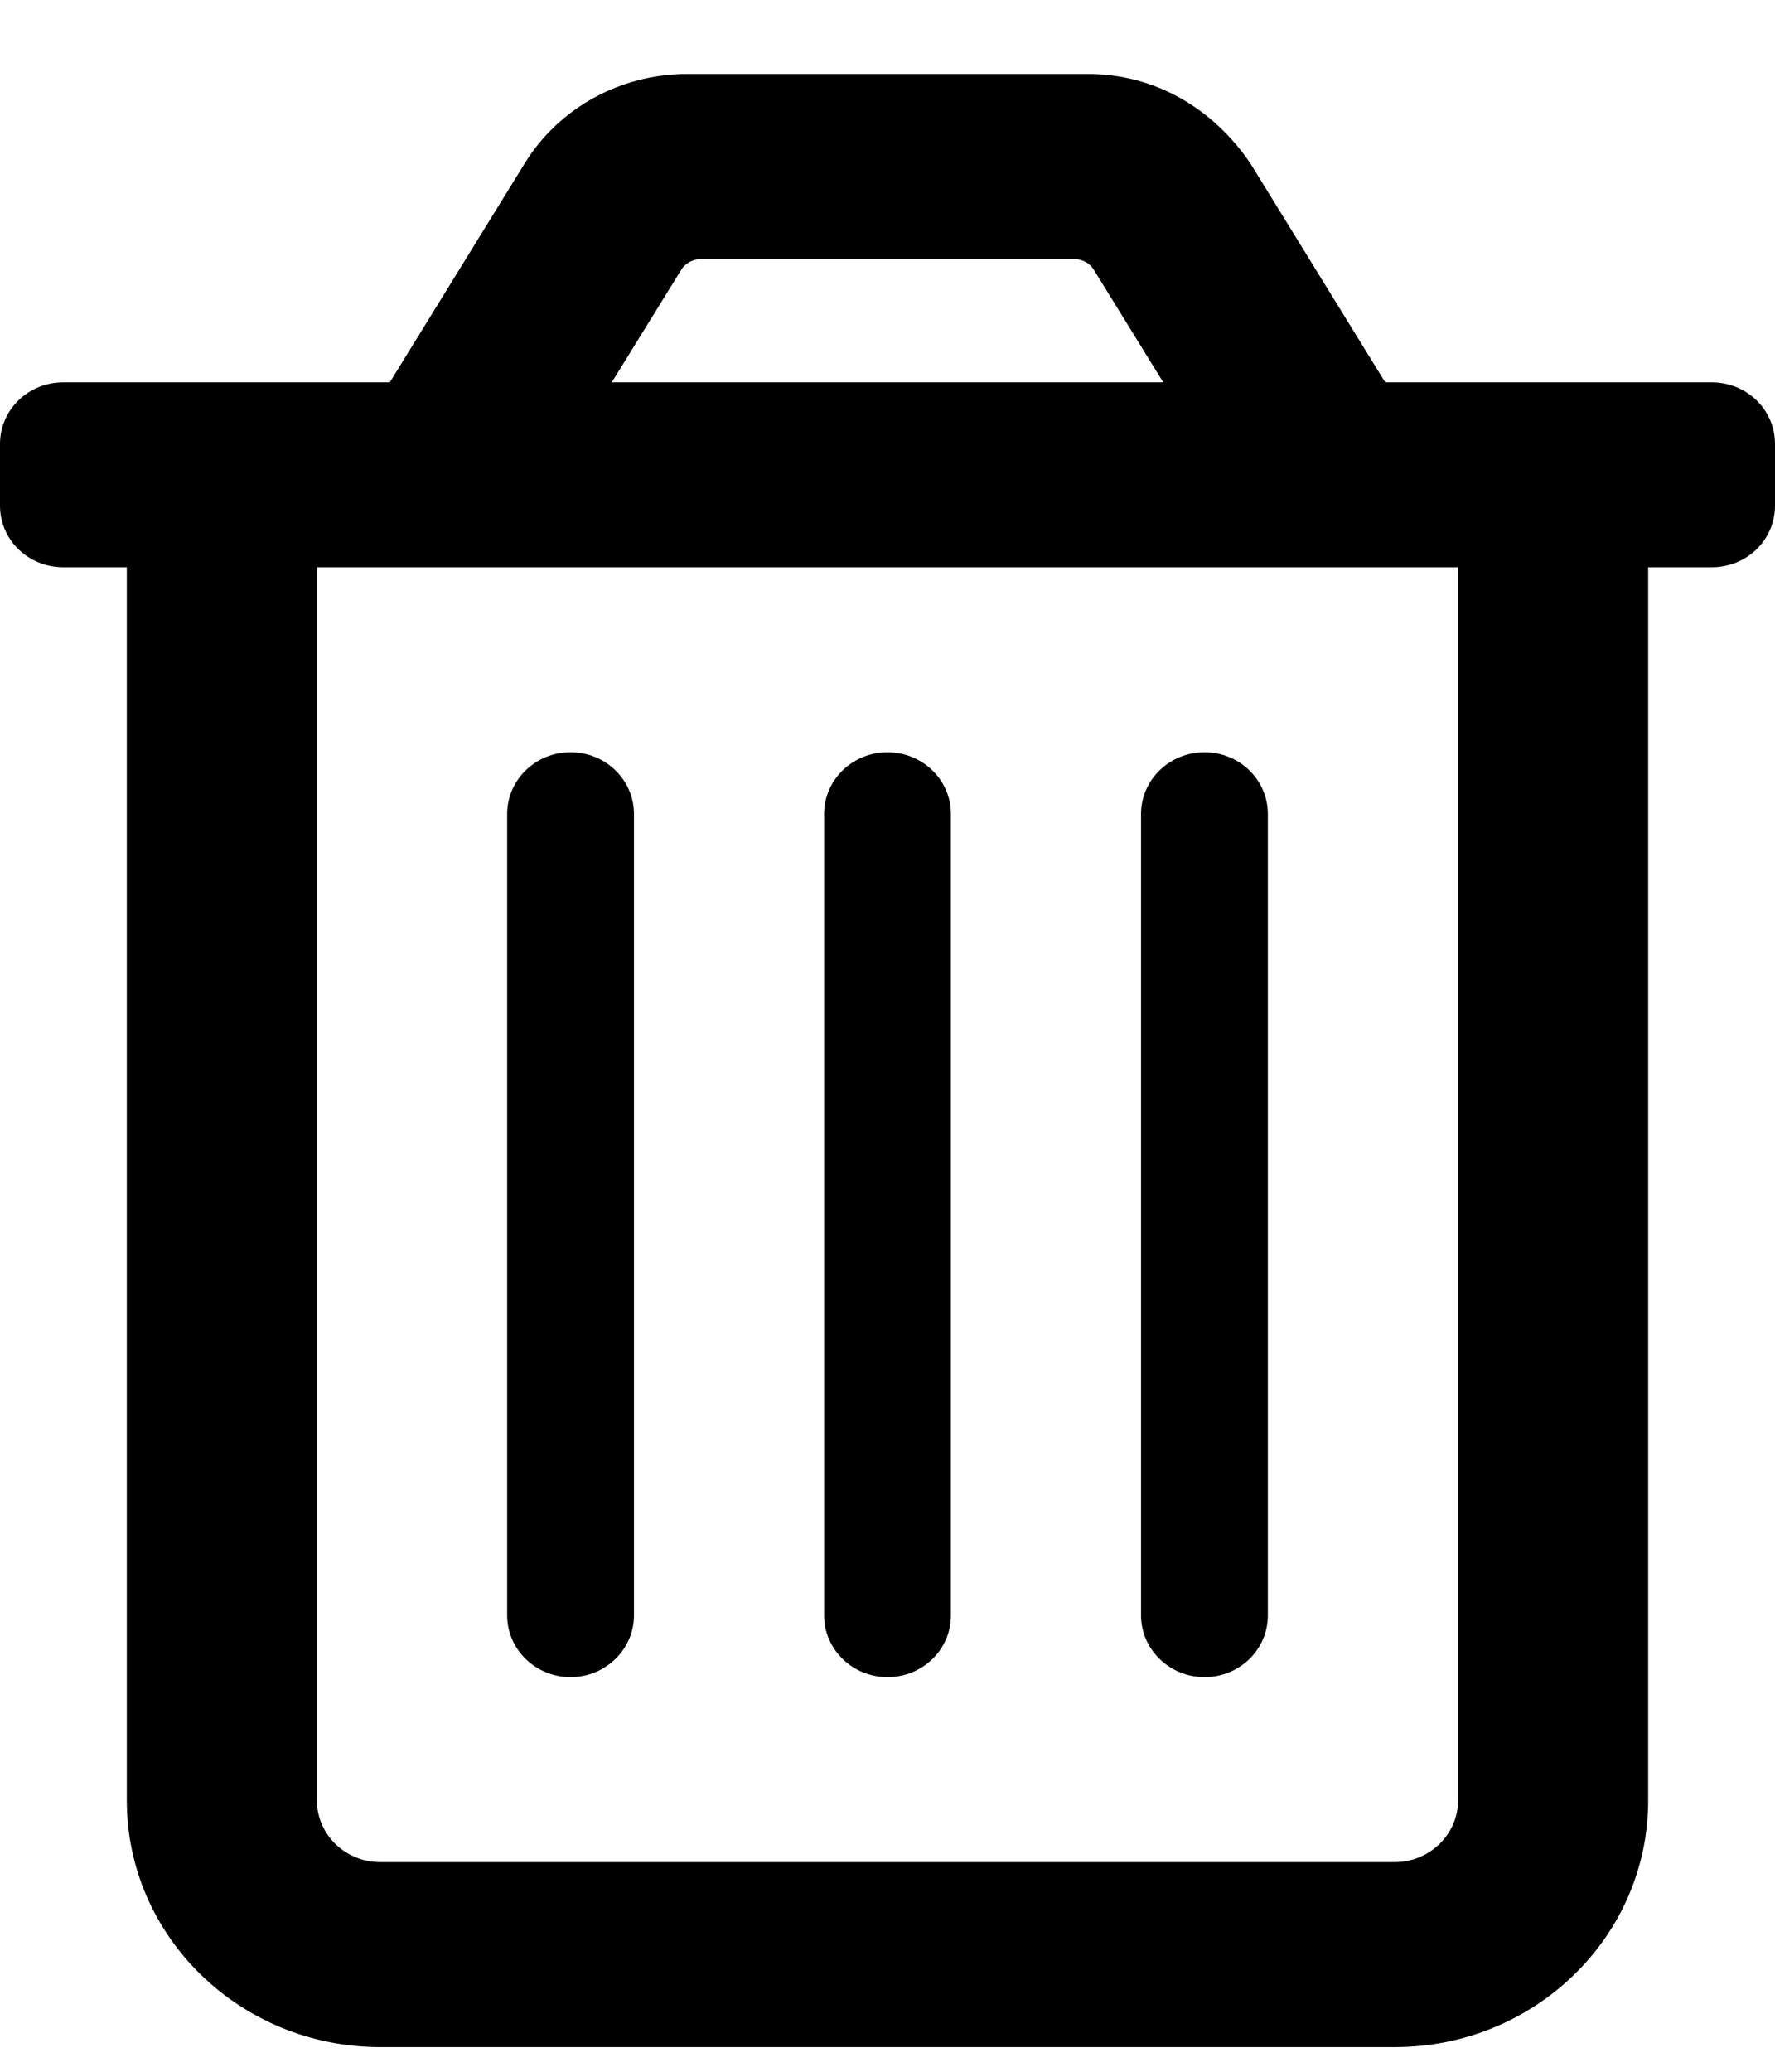 <svg width="18" height="21" viewBox="0 0 18 21" fill="none" xmlns="http://www.w3.org/2000/svg">
<g clip-path="url(#clip0_163_1683)">
<path d="M17.357 3.875H14.047L12.681 1.658C12.299 1.095 11.708 0.75 11.033 0.75H6.967C6.292 0.75 5.665 1.095 5.32 1.658L3.953 3.875H0.643C0.286 3.875 0 4.154 0 4.5V5.125C0 5.473 0.286 5.75 0.643 5.75H1.286V18.25C1.286 19.631 2.437 20.75 3.857 20.75H14.143C15.563 20.75 16.714 19.631 16.714 18.25V5.75H17.357C17.715 5.75 18 5.473 18 5.125V4.5C18 4.154 17.715 3.875 17.357 3.875ZM6.907 2.737C6.947 2.669 7.027 2.625 7.112 2.625H10.888C10.974 2.625 11.054 2.669 11.094 2.737L11.796 3.875H6.204L6.907 2.737ZM14.143 18.875H3.857C3.502 18.875 3.214 18.595 3.214 18.25V5.75H14.786V18.25C14.786 18.594 14.496 18.875 14.143 18.875ZM9 17C9.355 17 9.643 16.721 9.643 16.375V8.25C9.643 7.905 9.355 7.625 9 7.625C8.645 7.625 8.357 7.906 8.357 8.25V16.375C8.357 16.719 8.646 17 9 17ZM5.786 17C6.139 17 6.429 16.719 6.429 16.375V8.25C6.429 7.905 6.141 7.625 5.786 7.625C5.43 7.625 5.143 7.906 5.143 8.25V16.375C5.143 16.719 5.432 17 5.786 17ZM12.214 17C12.57 17 12.857 16.721 12.857 16.375V8.25C12.857 7.905 12.57 7.625 12.214 7.625C11.859 7.625 11.571 7.906 11.571 8.25V16.375C11.571 16.719 11.861 17 12.214 17Z" fill="black"/>
</g>
<defs>
<clipPath id="clip0_163_1683">
<rect width="18" height="20" fill="white" transform="translate(0 0.75)"/>
</clipPath>
</defs>
</svg>
